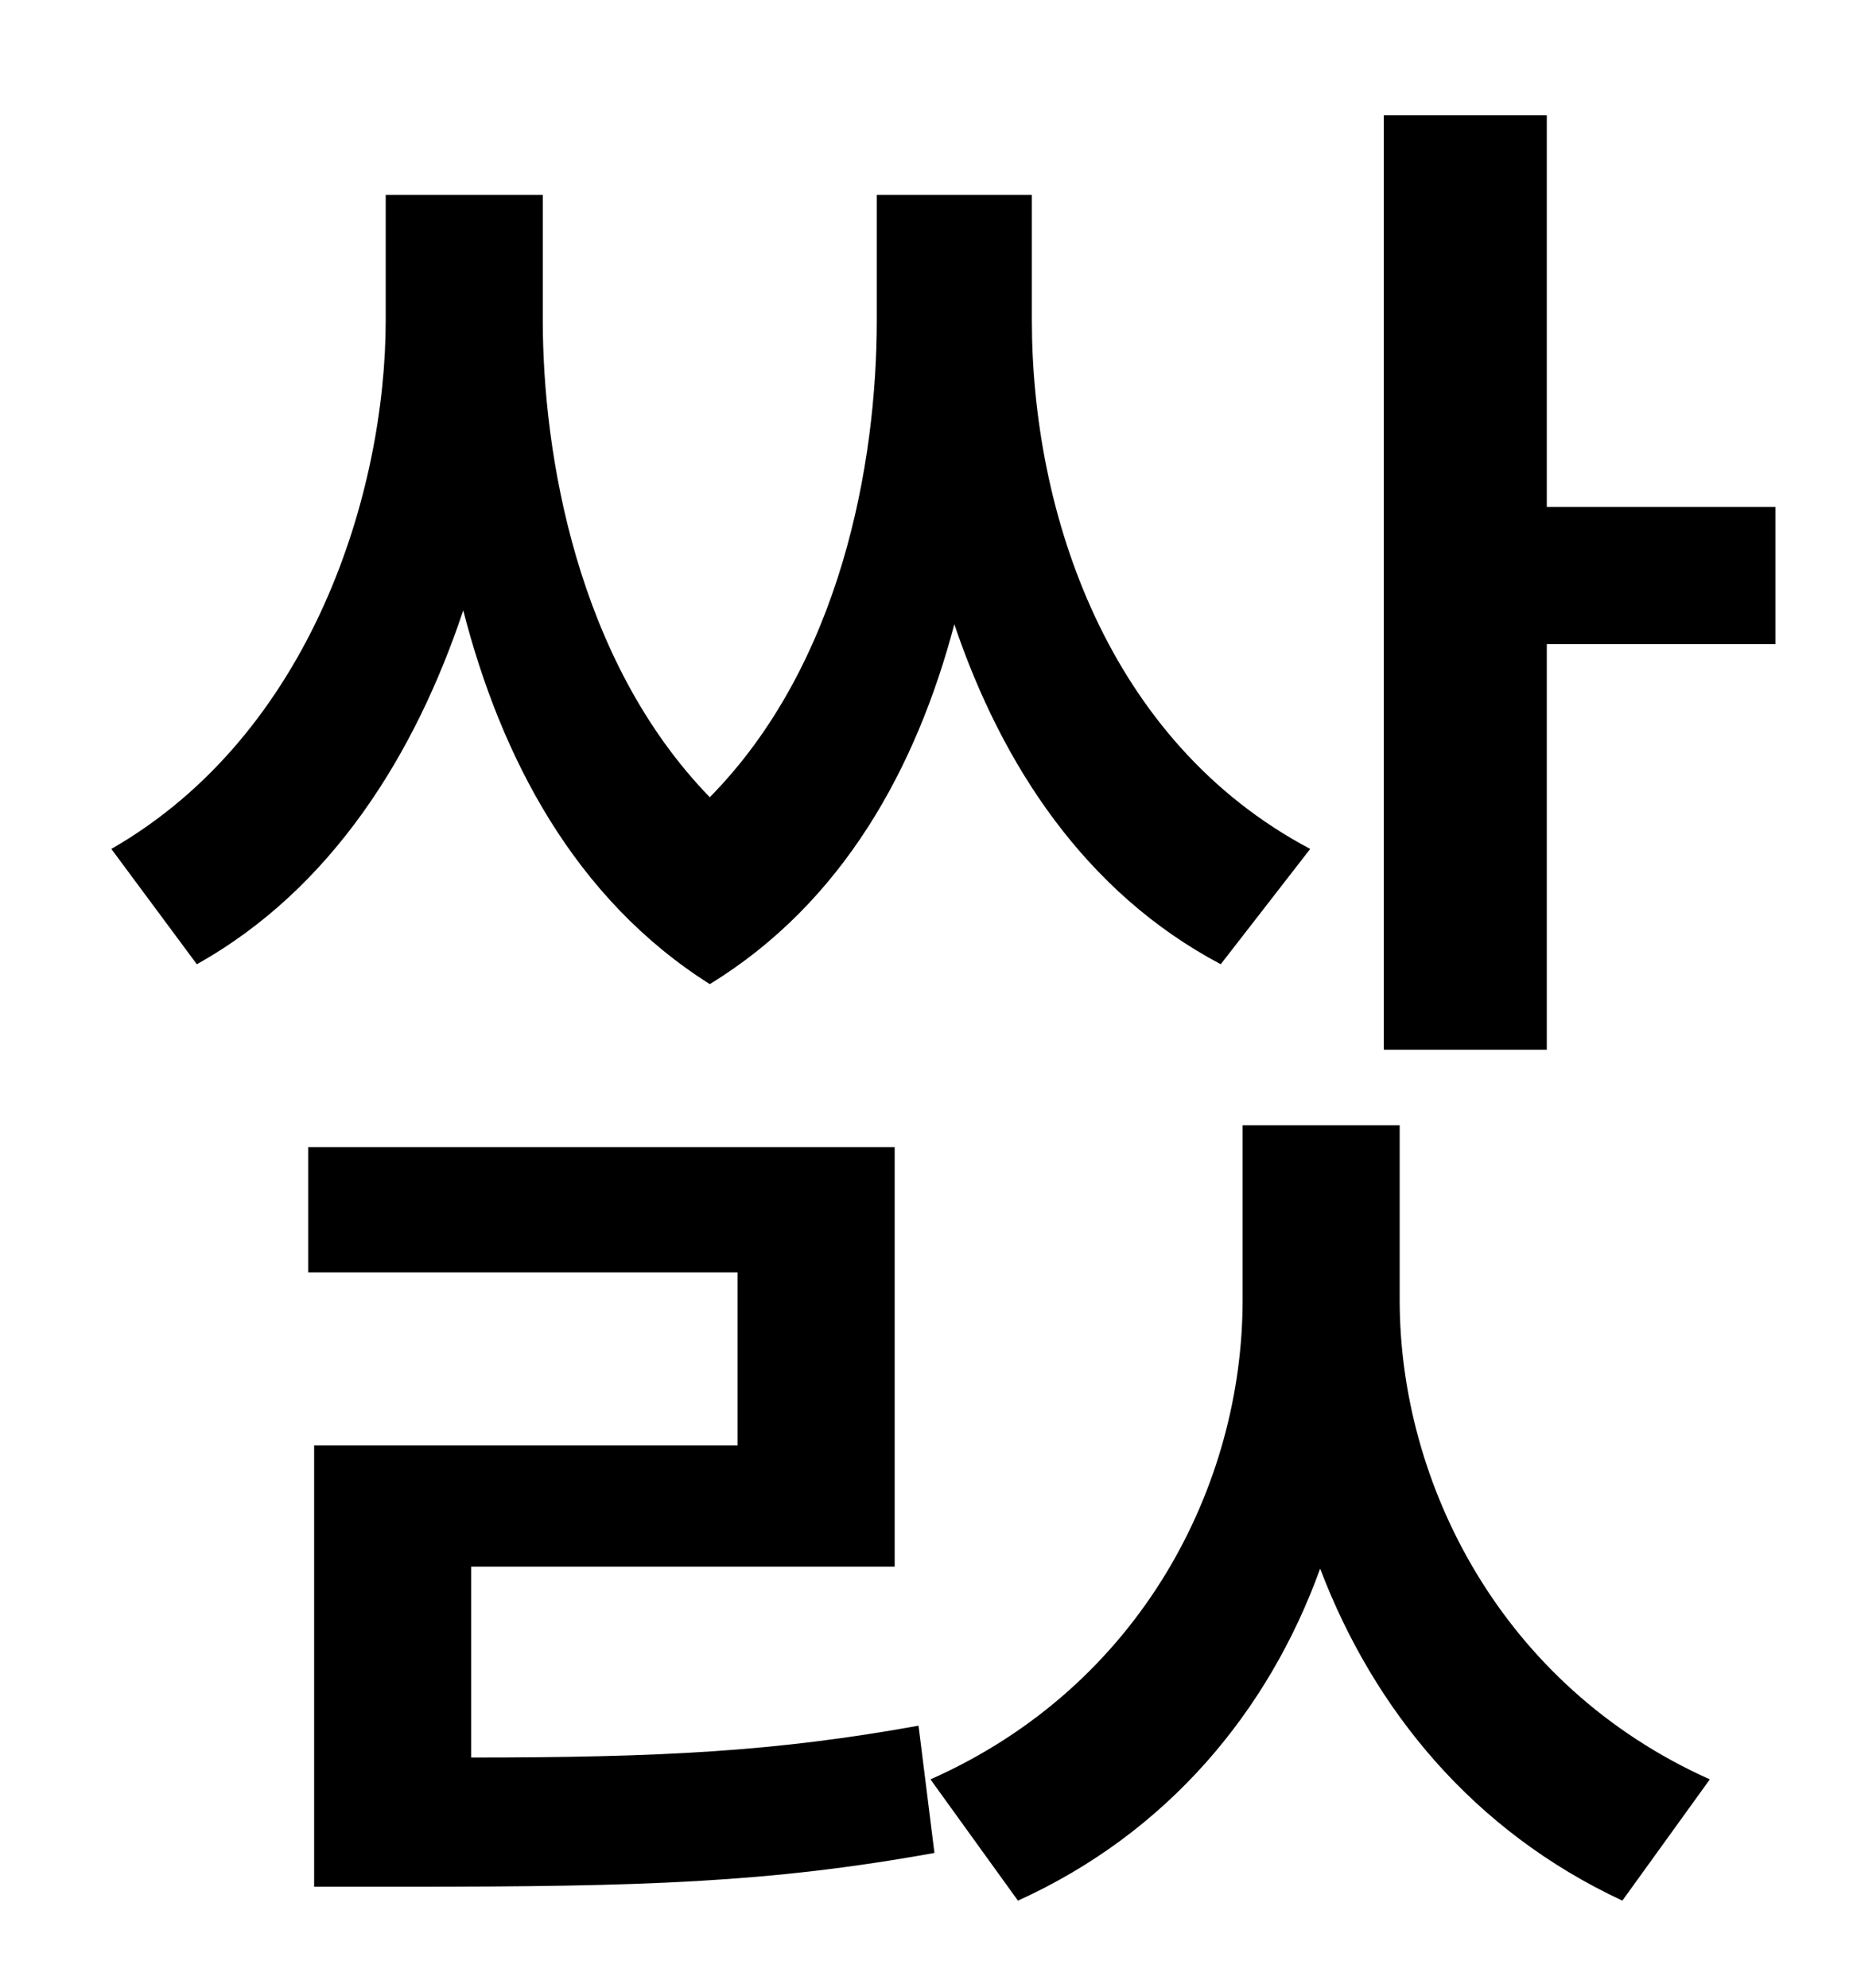 <?xml version="1.0" standalone="no"?>
<!DOCTYPE svg PUBLIC "-//W3C//DTD SVG 1.1//EN" "http://www.w3.org/Graphics/SVG/1.1/DTD/svg11.dtd" >
<svg xmlns="http://www.w3.org/2000/svg" xmlns:xlink="http://www.w3.org/1999/xlink" version="1.1" viewBox="-10 0 930 1000">
   <path fill="currentColor"
d="M649 427l-45 58c-68 -36 -110 -100 -134 -171c-19 72 -56 140 -123 181c-68 -43 -105 -114 -124 -188c-24 72 -66 140 -134 178l-43 -58c101 -58 138 -180 138 -266v-63h79v63c0 67 17 171 84 240c66 -67 84 -168 84 -240v-63h78v63c0 97 38 212 140 266zM227 788v96
c96 0 153 -3 225 -16l8 64c-83 15 -147 17 -265 17h-47v-222h213v-87h-216v-63h295v211h-213zM694 566v88c0 92 51 194 156 241l-44 61c-75 -35 -125 -96 -152 -167c-26 72 -77 133 -152 167l-44 -61c106 -47 157 -148 157 -241v-88h79zM768 255h115v69h-115v204h-82v-470
h82v197z" />
</svg>
